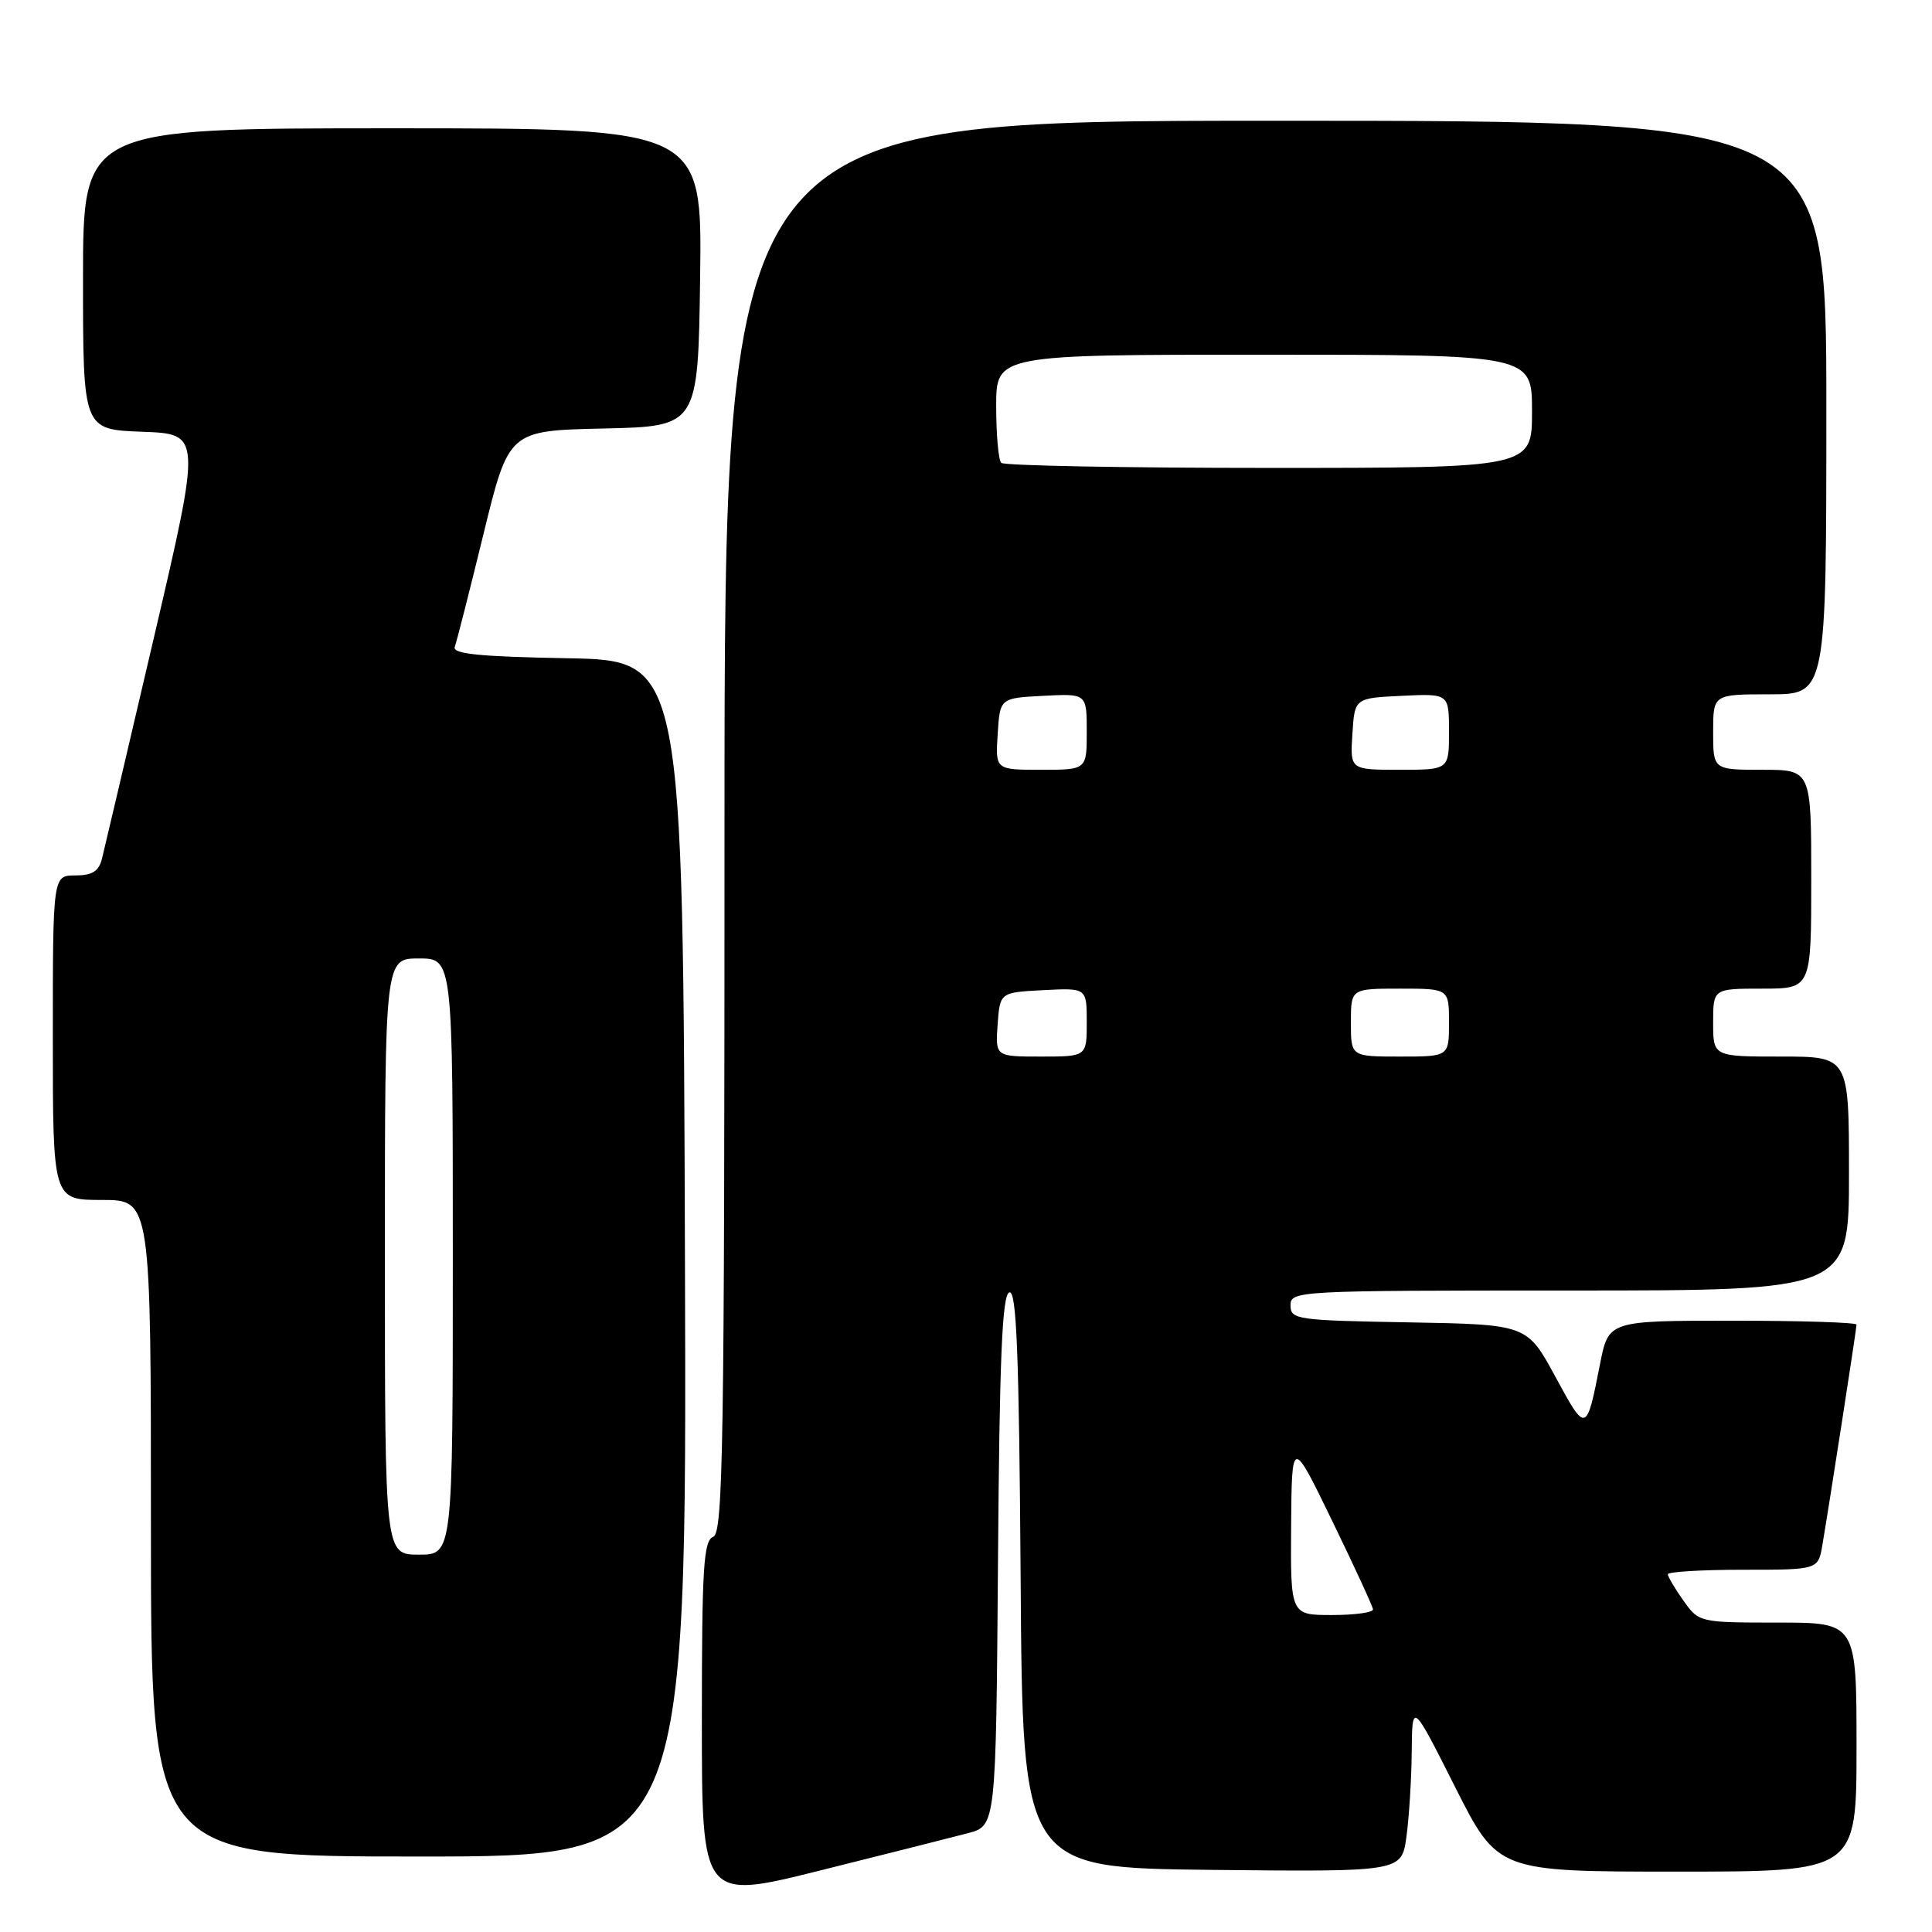 <?xml version="1.0" encoding="UTF-8" standalone="no"?>
<!DOCTYPE svg PUBLIC "-//W3C//DTD SVG 1.1//EN" "http://www.w3.org/Graphics/SVG/1.1/DTD/svg11.dtd" >
<svg xmlns="http://www.w3.org/2000/svg" xmlns:xlink="http://www.w3.org/1999/xlink" version="1.1" viewBox="0 0 256 256">
 <g >
 <path fill="currentColor"
d=" M 128.24 242.91 C 131.97 241.93 131.97 241.93 132.24 206.80 C 132.44 179.95 132.79 171.57 133.74 171.25 C 134.70 170.93 135.03 179.24 135.24 209.17 C 135.50 247.50 135.50 247.50 160.61 247.77 C 185.72 248.03 185.72 248.03 186.36 243.38 C 186.71 240.82 187.03 235.75 187.06 232.11 C 187.12 225.50 187.12 225.50 192.79 236.75 C 198.46 248.00 198.46 248.00 222.23 248.00 C 246.00 248.00 246.00 248.00 246.00 231.50 C 246.00 215.00 246.00 215.00 235.57 215.00 C 225.19 215.00 225.12 214.98 223.07 212.10 C 221.93 210.50 221.00 208.92 221.00 208.60 C 221.00 208.27 225.48 208.00 230.95 208.00 C 240.91 208.00 240.91 208.00 241.47 204.75 C 242.39 199.35 246.00 176.07 246.00 175.52 C 246.00 175.23 238.61 175.00 229.57 175.00 C 213.14 175.00 213.14 175.00 212.01 180.75 C 210.21 189.92 210.17 189.94 206.12 182.47 C 202.35 175.50 202.35 175.50 186.68 175.22 C 171.83 174.96 171.00 174.85 171.00 172.97 C 171.00 171.04 171.83 171.00 208.00 171.00 C 245.00 171.00 245.00 171.00 245.00 155.50 C 245.00 140.00 245.00 140.00 236.00 140.00 C 227.00 140.00 227.00 140.00 227.00 135.50 C 227.00 131.00 227.00 131.00 233.50 131.00 C 240.00 131.00 240.00 131.00 240.00 116.50 C 240.00 102.00 240.00 102.00 233.50 102.00 C 227.00 102.00 227.00 102.00 227.00 97.00 C 227.00 92.00 227.00 92.00 234.50 92.00 C 242.00 92.00 242.00 92.00 242.00 54.00 C 242.00 16.00 242.00 16.00 169.00 16.00 C 96.00 16.00 96.00 16.00 96.00 109.53 C 96.00 191.75 95.82 203.13 94.50 203.64 C 93.22 204.13 93.00 207.78 93.00 227.99 C 93.00 251.77 93.00 251.77 108.75 247.83 C 117.41 245.67 126.18 243.45 128.24 242.91 Z  M 90.76 166.75 C 90.50 87.50 90.50 87.50 75.15 87.22 C 63.57 87.01 59.92 86.65 60.26 85.72 C 60.50 85.05 62.22 78.33 64.06 70.78 C 67.41 57.06 67.41 57.06 79.96 56.78 C 92.50 56.50 92.50 56.50 92.77 36.75 C 93.04 17.00 93.04 17.00 52.02 17.00 C 11.00 17.00 11.00 17.00 11.00 36.96 C 11.00 56.92 11.00 56.92 18.85 57.21 C 26.69 57.50 26.69 57.50 20.39 84.50 C 16.92 99.35 13.83 112.51 13.52 113.75 C 13.10 115.45 12.24 116.00 9.98 116.00 C 7.00 116.00 7.00 116.00 7.00 137.50 C 7.00 159.00 7.00 159.00 13.50 159.00 C 20.00 159.00 20.00 159.00 20.00 202.50 C 20.00 246.00 20.00 246.00 55.51 246.00 C 91.01 246.00 91.01 246.00 90.76 166.75 Z  M 171.08 202.25 C 171.17 190.50 171.17 190.50 176.51 201.50 C 179.45 207.55 181.89 212.84 181.93 213.25 C 181.97 213.66 179.53 214.00 176.50 214.00 C 171.00 214.00 171.00 214.00 171.08 202.25 Z  M 132.19 135.75 C 132.50 131.50 132.50 131.50 138.25 131.20 C 144.00 130.90 144.00 130.90 144.00 135.45 C 144.00 140.00 144.00 140.00 137.94 140.00 C 131.89 140.00 131.89 140.00 132.19 135.75 Z  M 179.00 135.50 C 179.00 131.00 179.00 131.00 185.50 131.00 C 192.00 131.00 192.00 131.00 192.00 135.50 C 192.00 140.00 192.00 140.00 185.50 140.00 C 179.00 140.00 179.00 140.00 179.00 135.50 Z  M 132.20 97.25 C 132.50 92.50 132.50 92.50 138.25 92.20 C 144.00 91.90 144.00 91.90 144.00 96.95 C 144.00 102.00 144.00 102.00 137.95 102.00 C 131.89 102.00 131.89 102.00 132.20 97.25 Z  M 179.20 97.25 C 179.50 92.50 179.50 92.50 185.75 92.20 C 192.00 91.90 192.00 91.90 192.00 96.95 C 192.00 102.00 192.00 102.00 185.45 102.00 C 178.89 102.00 178.89 102.00 179.20 97.25 Z  M 132.67 61.33 C 132.30 60.97 132.00 57.59 132.00 53.83 C 132.00 47.00 132.00 47.00 167.50 47.00 C 203.00 47.00 203.00 47.00 203.00 54.50 C 203.00 62.00 203.00 62.00 168.17 62.00 C 149.01 62.00 133.03 61.70 132.67 61.33 Z  M 51.00 166.50 C 51.00 127.00 51.00 127.00 55.50 127.00 C 60.00 127.00 60.00 127.00 60.00 166.50 C 60.00 206.00 60.00 206.00 55.50 206.00 C 51.00 206.00 51.00 206.00 51.00 166.50 Z "/>
</g>
</svg>